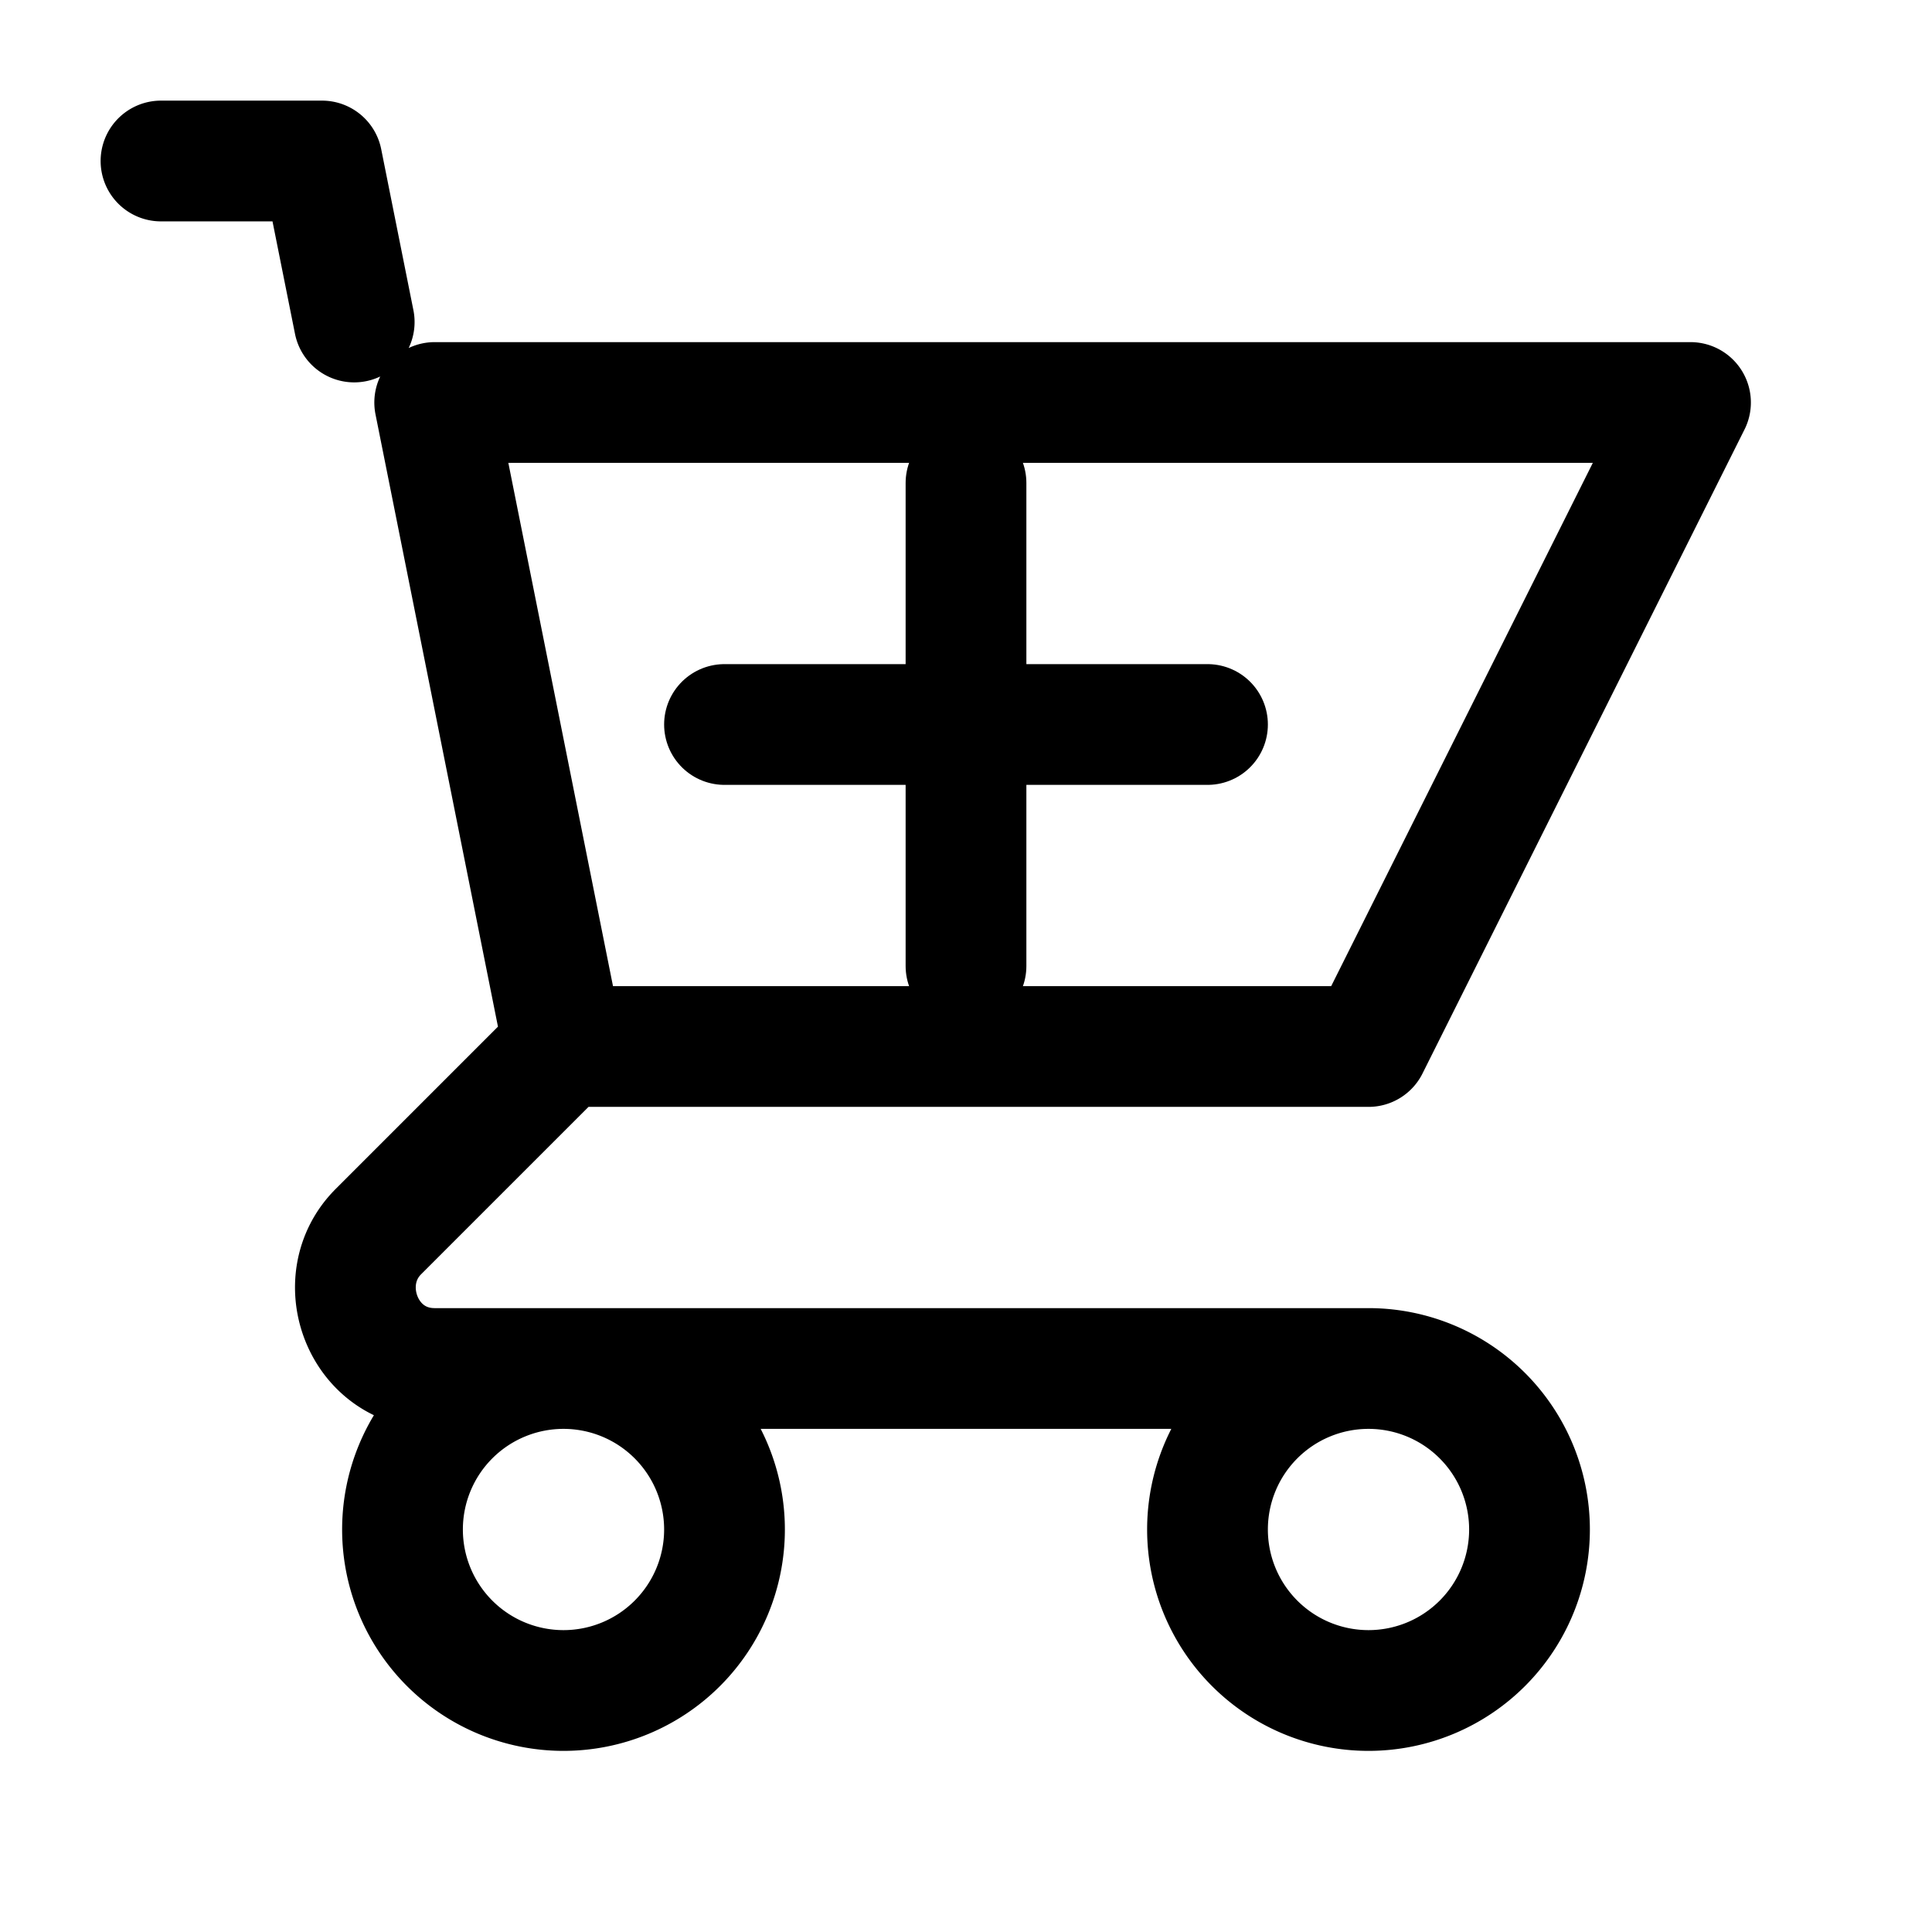 <svg xmlns="http://www.w3.org/2000/svg" width="24" height="24" fill="none" viewBox="0 0 24 24" stroke="currentColor" stroke-width="1.5">
  <path stroke-linecap="round" stroke-linejoin="round" d="M2 2h2l.4 2M7 13h10l4-8H5.4M7 13L5.4 5M7 13l-2.3 2.3c-.6.6-.2 1.7.7 1.7H17m0 0a2 2 0 1 0 0 4 2 2 0 0 0 0-4Zm-8 2a2 2 0 1 1-4 0 2 2 0 0 1 4 0Z"/>
  <path stroke-linecap="round" stroke-linejoin="round" d="M12 6v6m-3-3h6"/>
</svg>